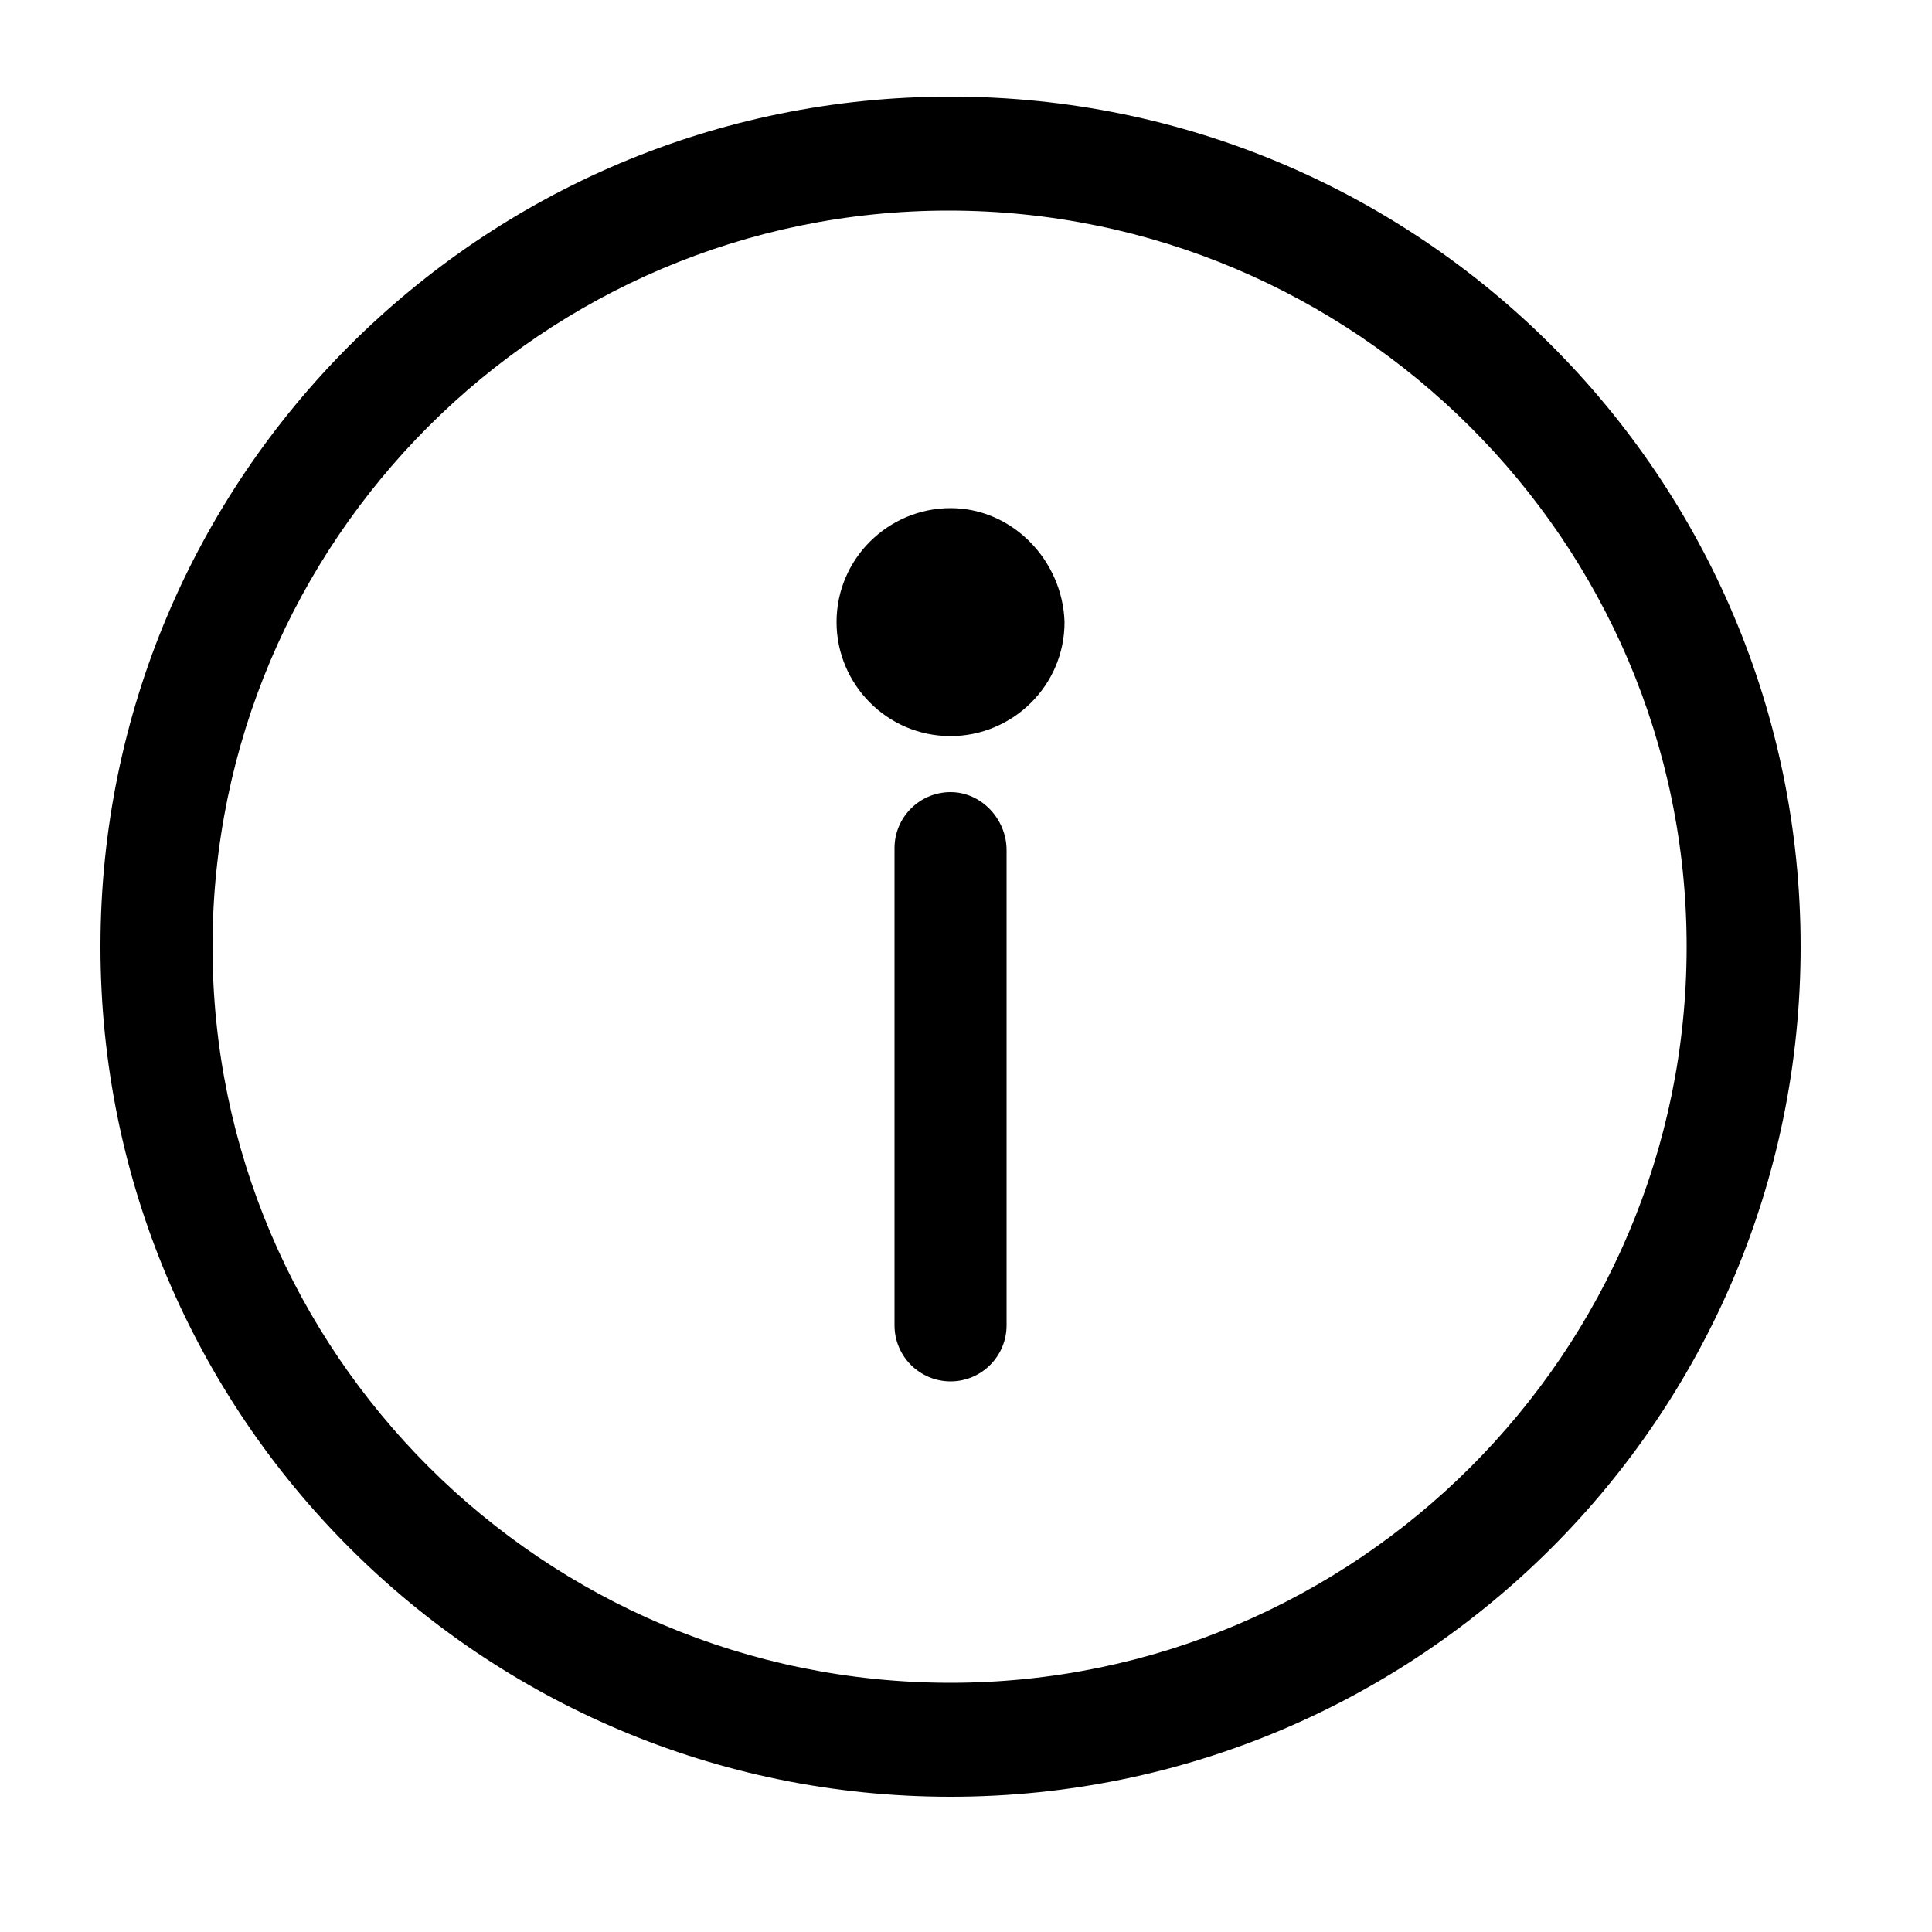 <?xml version="1.0" encoding="utf-8"?>
<!-- Generator: Adobe Illustrator 19.0.0, SVG Export Plug-In . SVG Version: 6.00 Build 0)  -->
<svg version="1.1" id="Layer_1" xmlns="http://www.w3.org/2000/svg" xmlns:xlink="http://www.w3.org/1999/xlink" x="0px" y="0px"
	 viewBox="0 0 100 100" style="enable-background:new 0 0 100 100;" xml:space="preserve">
<g id="XMLID_24126_">
	<g id="XMLID_24133_">
		<g id="XMLID_24135_">
			<path id="XMLID_24136_" d="M49.2,5c-24.3,0-44,19.7-44,44c0,24.3,19.7,44,44,44c24.3,0,44-19.7,44-44C93.2,24.7,73.5,5,49.2,5z
				 M49.2,87.1C28.1,87.1,11,70,11,49s17.1-38.1,38.1-38.1S87.3,28,87.3,49S70.2,87.1,49.2,87.1z"/>
		</g>
	</g>
	<g id="XMLID_24130_">
		<g id="XMLID_24131_">
			<path id="XMLID_24123_" d="M49.2,41c-1.6,0-2.9,1.3-2.9,2.9v24.7c0,1.6,1.3,2.9,2.9,2.9c1.6,0,2.9-1.3,2.9-2.9V44
				C52.1,42.4,50.8,41,49.2,41z"/>
		</g>
	</g>
	<g id="XMLID_24127_">
		<g id="XMLID_24128_">
			<path id="XMLID_24122_" d="M49.2,26.3c-3.2,0-5.9,2.6-5.9,5.9c0,3.2,2.6,5.9,5.9,5.9c3.2,0,5.9-2.6,5.9-5.9
				C55,29,52.4,26.3,49.2,26.3z"/>
		</g>
	</g>
</g>
</svg>
